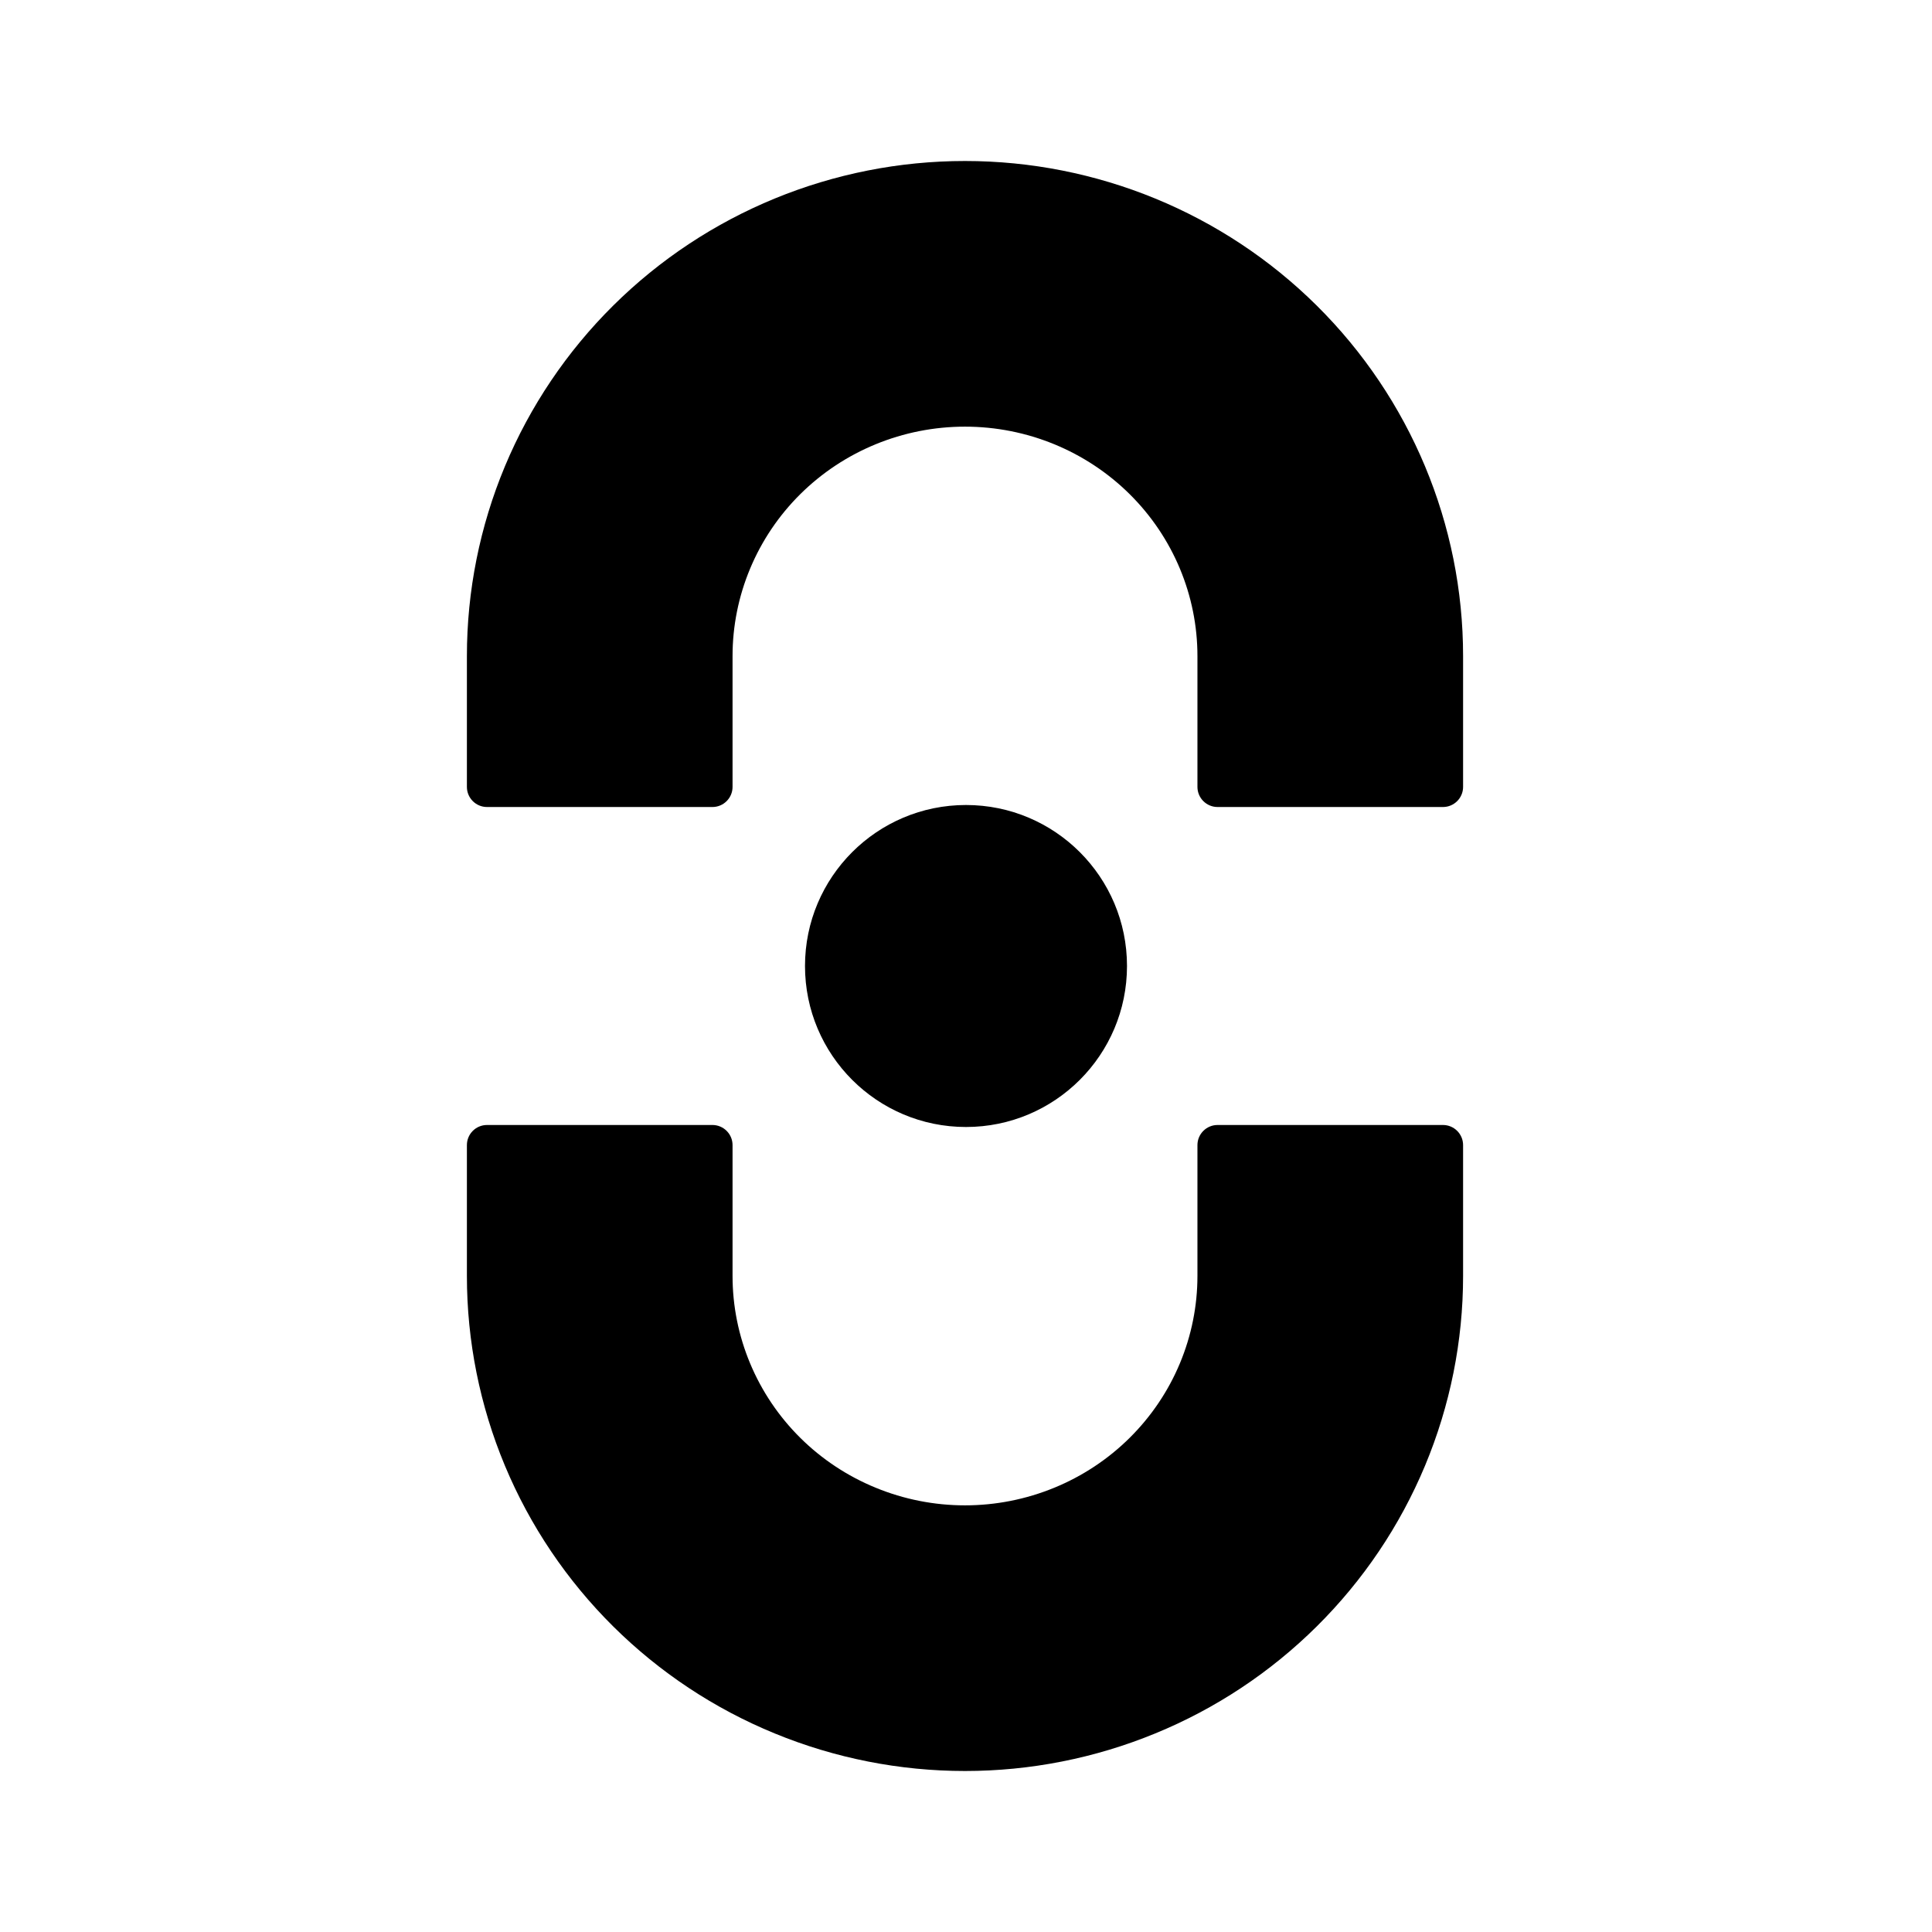 <svg xmlns="http://www.w3.org/2000/svg" version="1.1" xmlns:xlink="http://www.w3.org/1999/xlink" xmlns:svgjs="http://svgjs.dev/svgjs" width="48" height="48"><svg width="48" height="48" viewBox="0 0 48 48" fill="none" xmlns="http://www.w3.org/2000/svg">
<path fill-rule="evenodd" clip-rule="evenodd" d="M28.068 12.279C29.148 13.35 29.75 14.797 29.75 16.3V19.55C29.75 19.826 29.974 20.05 30.25 20.05L35.85 20.05C36.126 20.05 36.35 19.826 36.35 19.55L36.35 16.3C36.35 13.029 35.039 9.897 32.715 7.593C30.392 5.289 27.248 4 23.975 4C20.701 4 17.557 5.289 15.234 7.593C14.084 8.734 13.169 10.09 12.545 11.584C11.921 13.078 11.6 14.681 11.6 16.3V19.55C11.6 19.826 11.823 20.05 12.1 20.05H17.7C17.976 20.05 18.2 19.826 18.2 19.55V16.3C18.2 15.555 18.348 14.817 18.636 14.128C18.924 13.438 19.346 12.81 19.881 12.279C20.962 11.207 22.434 10.6 23.975 10.6C25.515 10.6 26.987 11.207 28.068 12.279ZM36.35 28.45C36.35 28.174 36.126 27.95 35.85 27.95L30.25 27.95C29.974 27.95 29.75 28.174 29.75 28.45V31.7C29.75 32.445 29.602 33.183 29.314 33.872C29.026 34.562 28.603 35.19 28.068 35.721C27.533 36.252 26.896 36.674 26.194 36.962C25.491 37.251 24.737 37.4 23.975 37.4C23.212 37.4 22.458 37.251 21.756 36.962C21.053 36.674 20.416 36.252 19.881 35.721C19.346 35.19 18.924 34.562 18.636 33.872C18.348 33.183 18.2 32.445 18.2 31.7V28.45C18.2 28.174 17.976 27.95 17.7 27.95H12.1C11.823 27.95 11.6 28.174 11.6 28.45V31.7C11.6 33.319 11.921 34.922 12.545 36.416C13.169 37.91 14.084 39.266 15.234 40.407C16.384 41.548 17.748 42.452 19.248 43.067C20.747 43.683 22.353 44 23.975 44C25.596 44 27.202 43.683 28.701 43.067C30.201 42.452 31.565 41.548 32.715 40.407C33.866 39.266 34.78 37.91 35.404 36.416C36.028 34.922 36.35 33.319 36.35 31.7V28.45ZM24 28C26.209 28 28 26.209 28 24C28 21.791 26.209 20 24 20C21.791 20 20 21.791 20 24C20 26.209 21.791 28 24 28Z" fill="black"></path>
</svg><style>@media (prefers-color-scheme: light) { :root { filter: none; } }
@media (prefers-color-scheme: dark) { :root { filter: none; } }
</style></svg>
